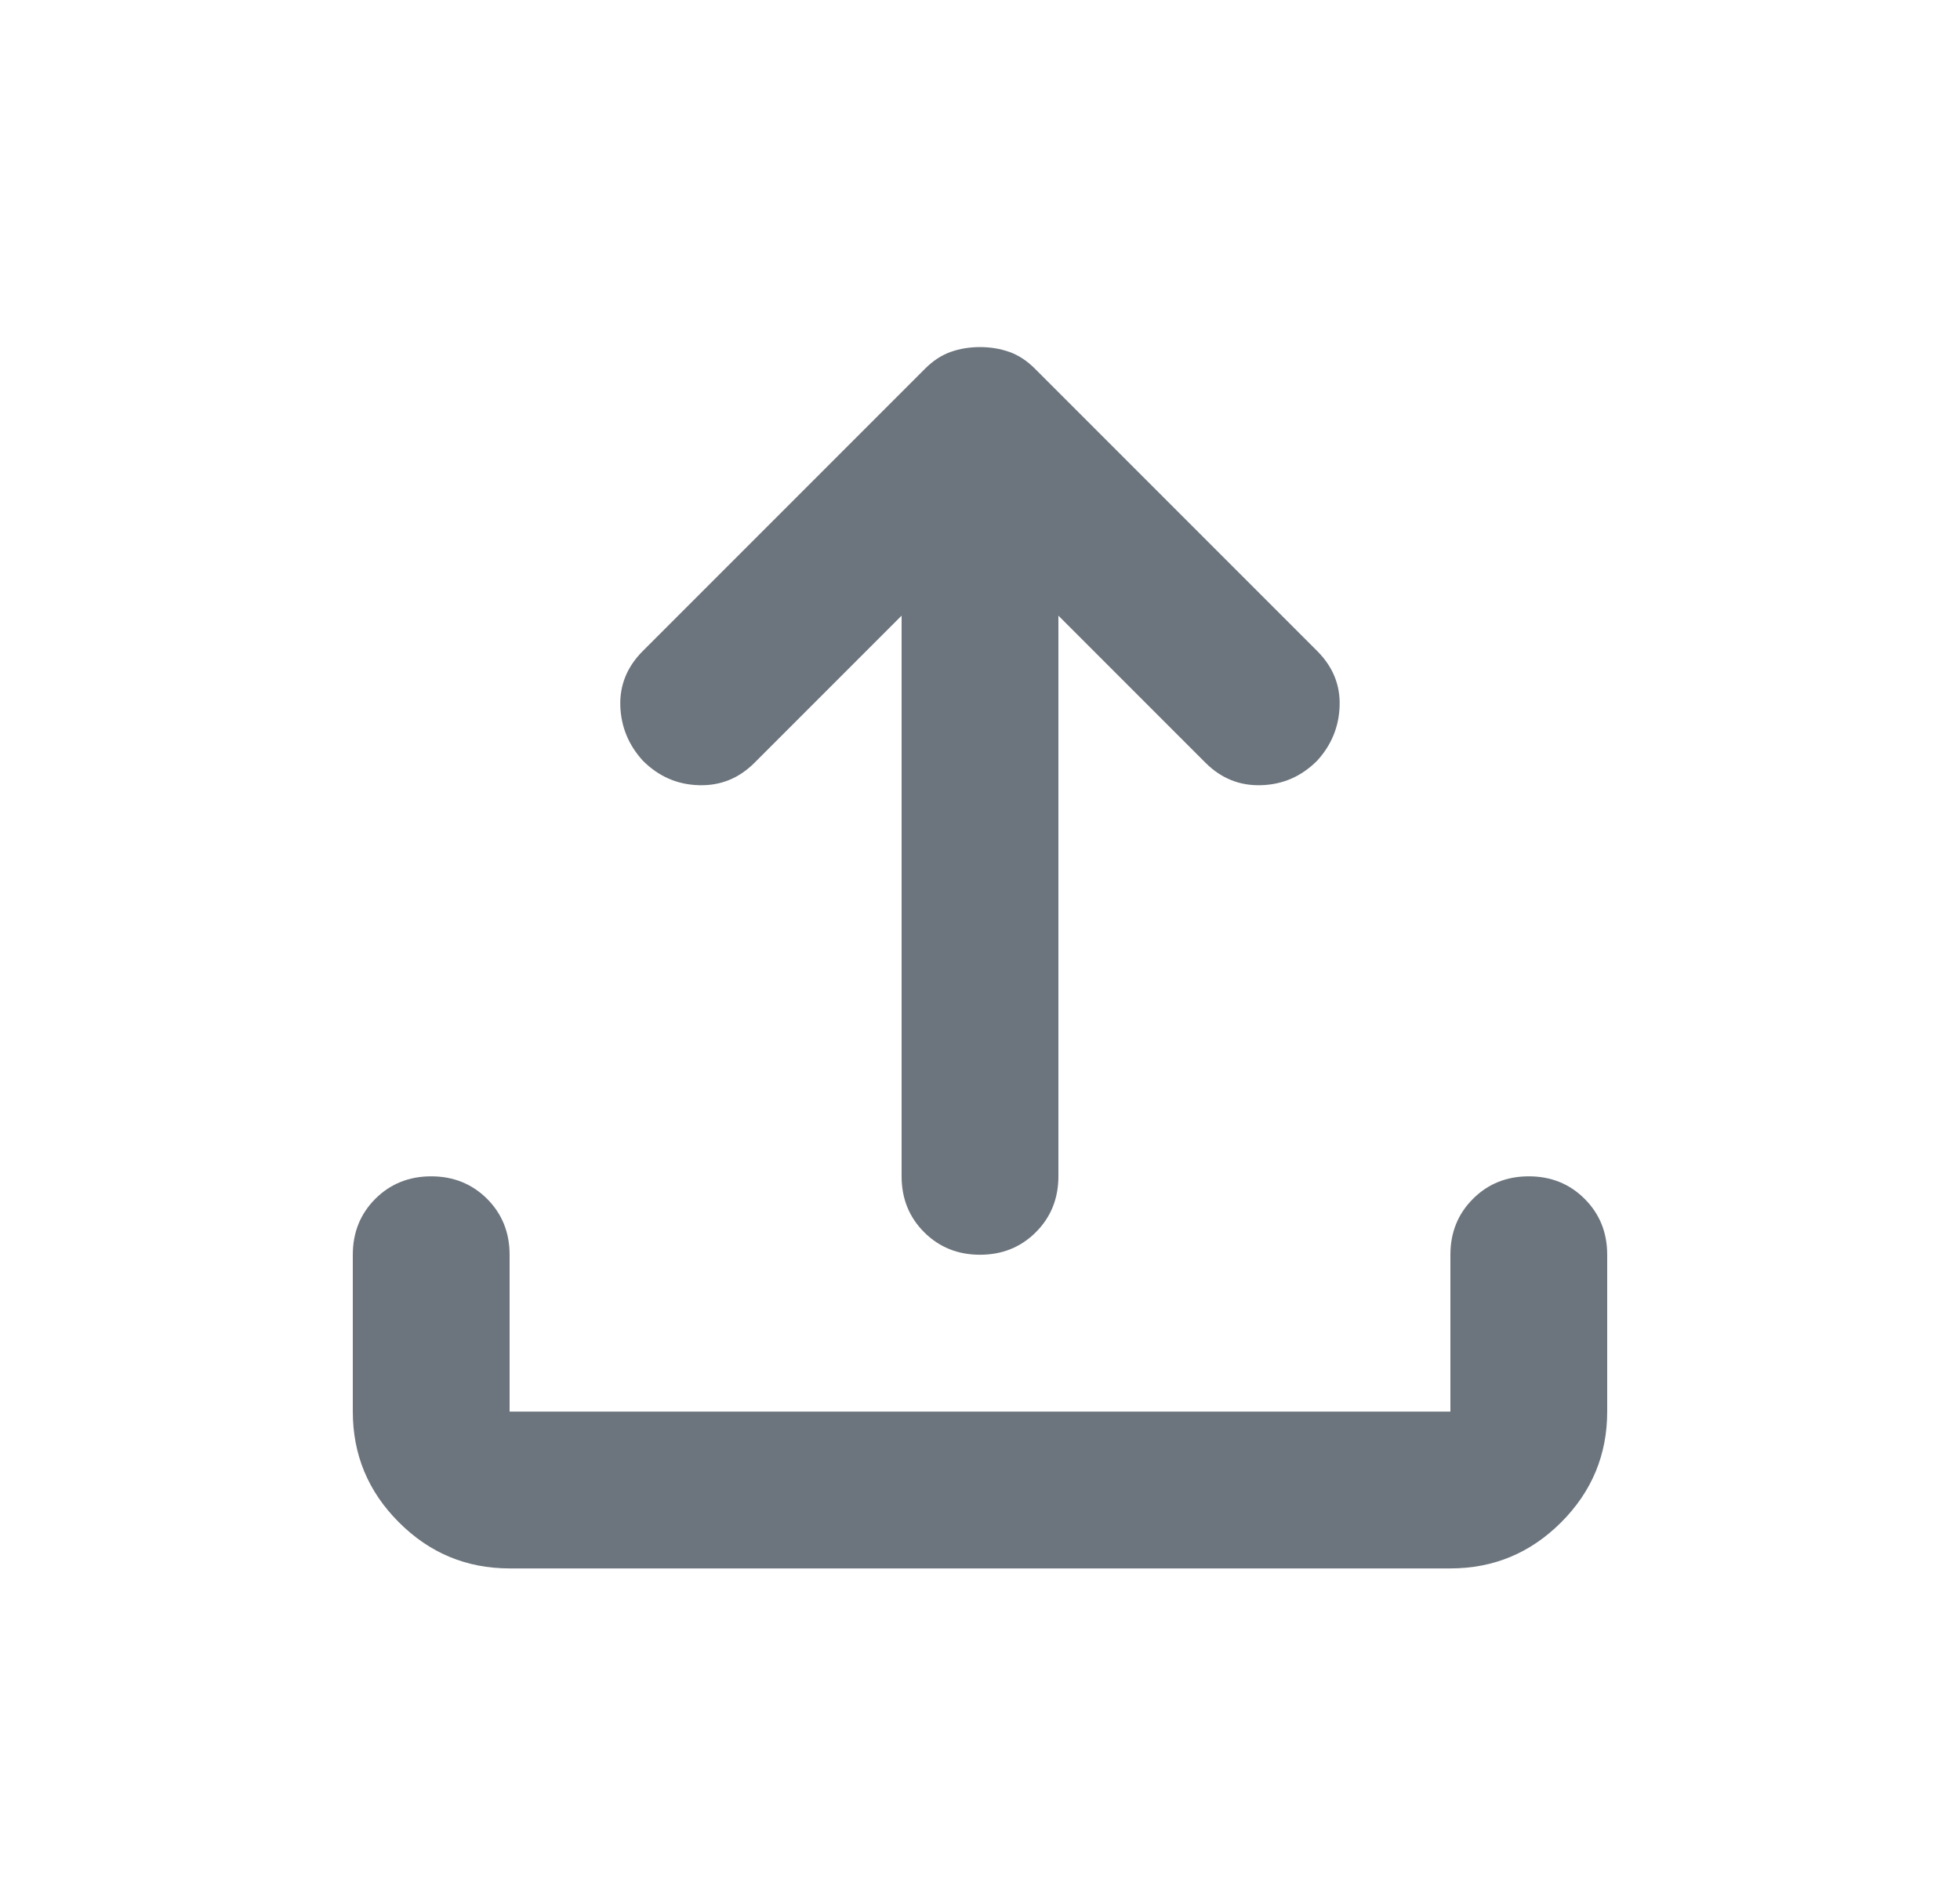 <svg width="25" height="24" viewBox="0 0 25 24" fill="none" xmlns="http://www.w3.org/2000/svg">
<mask id="mask0_771_1131" style="mask-type:alpha" maskUnits="userSpaceOnUse" x="0" y="0" width="25" height="24">
<rect x="0.5" width="24" height="24" fill="#D9D9D9"/>
</mask>
<g mask="url(#mask0_771_1131)">
<path d="M6.5 20.001C5.95 20.001 5.479 19.805 5.088 19.413C4.696 19.022 4.5 18.551 4.5 18.001V16.001C4.5 15.717 4.596 15.48 4.787 15.288C4.979 15.097 5.217 15.001 5.5 15.001C5.783 15.001 6.021 15.097 6.213 15.288C6.404 15.48 6.5 15.717 6.5 16.001V18.001H18.5V16.001C18.5 15.717 18.596 15.48 18.788 15.288C18.979 15.097 19.217 15.001 19.5 15.001C19.783 15.001 20.021 15.097 20.212 15.288C20.404 15.48 20.5 15.717 20.5 16.001V18.001C20.5 18.551 20.304 19.022 19.913 19.413C19.521 19.805 19.05 20.001 18.5 20.001H6.5ZM11.5 7.851L9.625 9.726C9.425 9.926 9.188 10.022 8.912 10.013C8.637 10.005 8.4 9.901 8.2 9.701C8.017 9.501 7.921 9.267 7.912 9.001C7.904 8.734 8 8.501 8.2 8.301L11.8 4.701C11.9 4.601 12.008 4.53 12.125 4.488C12.242 4.447 12.367 4.426 12.5 4.426C12.633 4.426 12.758 4.447 12.875 4.488C12.992 4.53 13.1 4.601 13.2 4.701L16.8 8.301C17 8.501 17.096 8.734 17.087 9.001C17.079 9.267 16.983 9.501 16.8 9.701C16.6 9.901 16.363 10.005 16.087 10.013C15.812 10.022 15.575 9.926 15.375 9.726L13.5 7.851V15.001C13.5 15.284 13.404 15.522 13.213 15.713C13.021 15.905 12.783 16.001 12.5 16.001C12.217 16.001 11.979 15.905 11.787 15.713C11.596 15.522 11.5 15.284 11.5 15.001V7.851Z" fill="#6C757D"/>
</g>
</svg>
